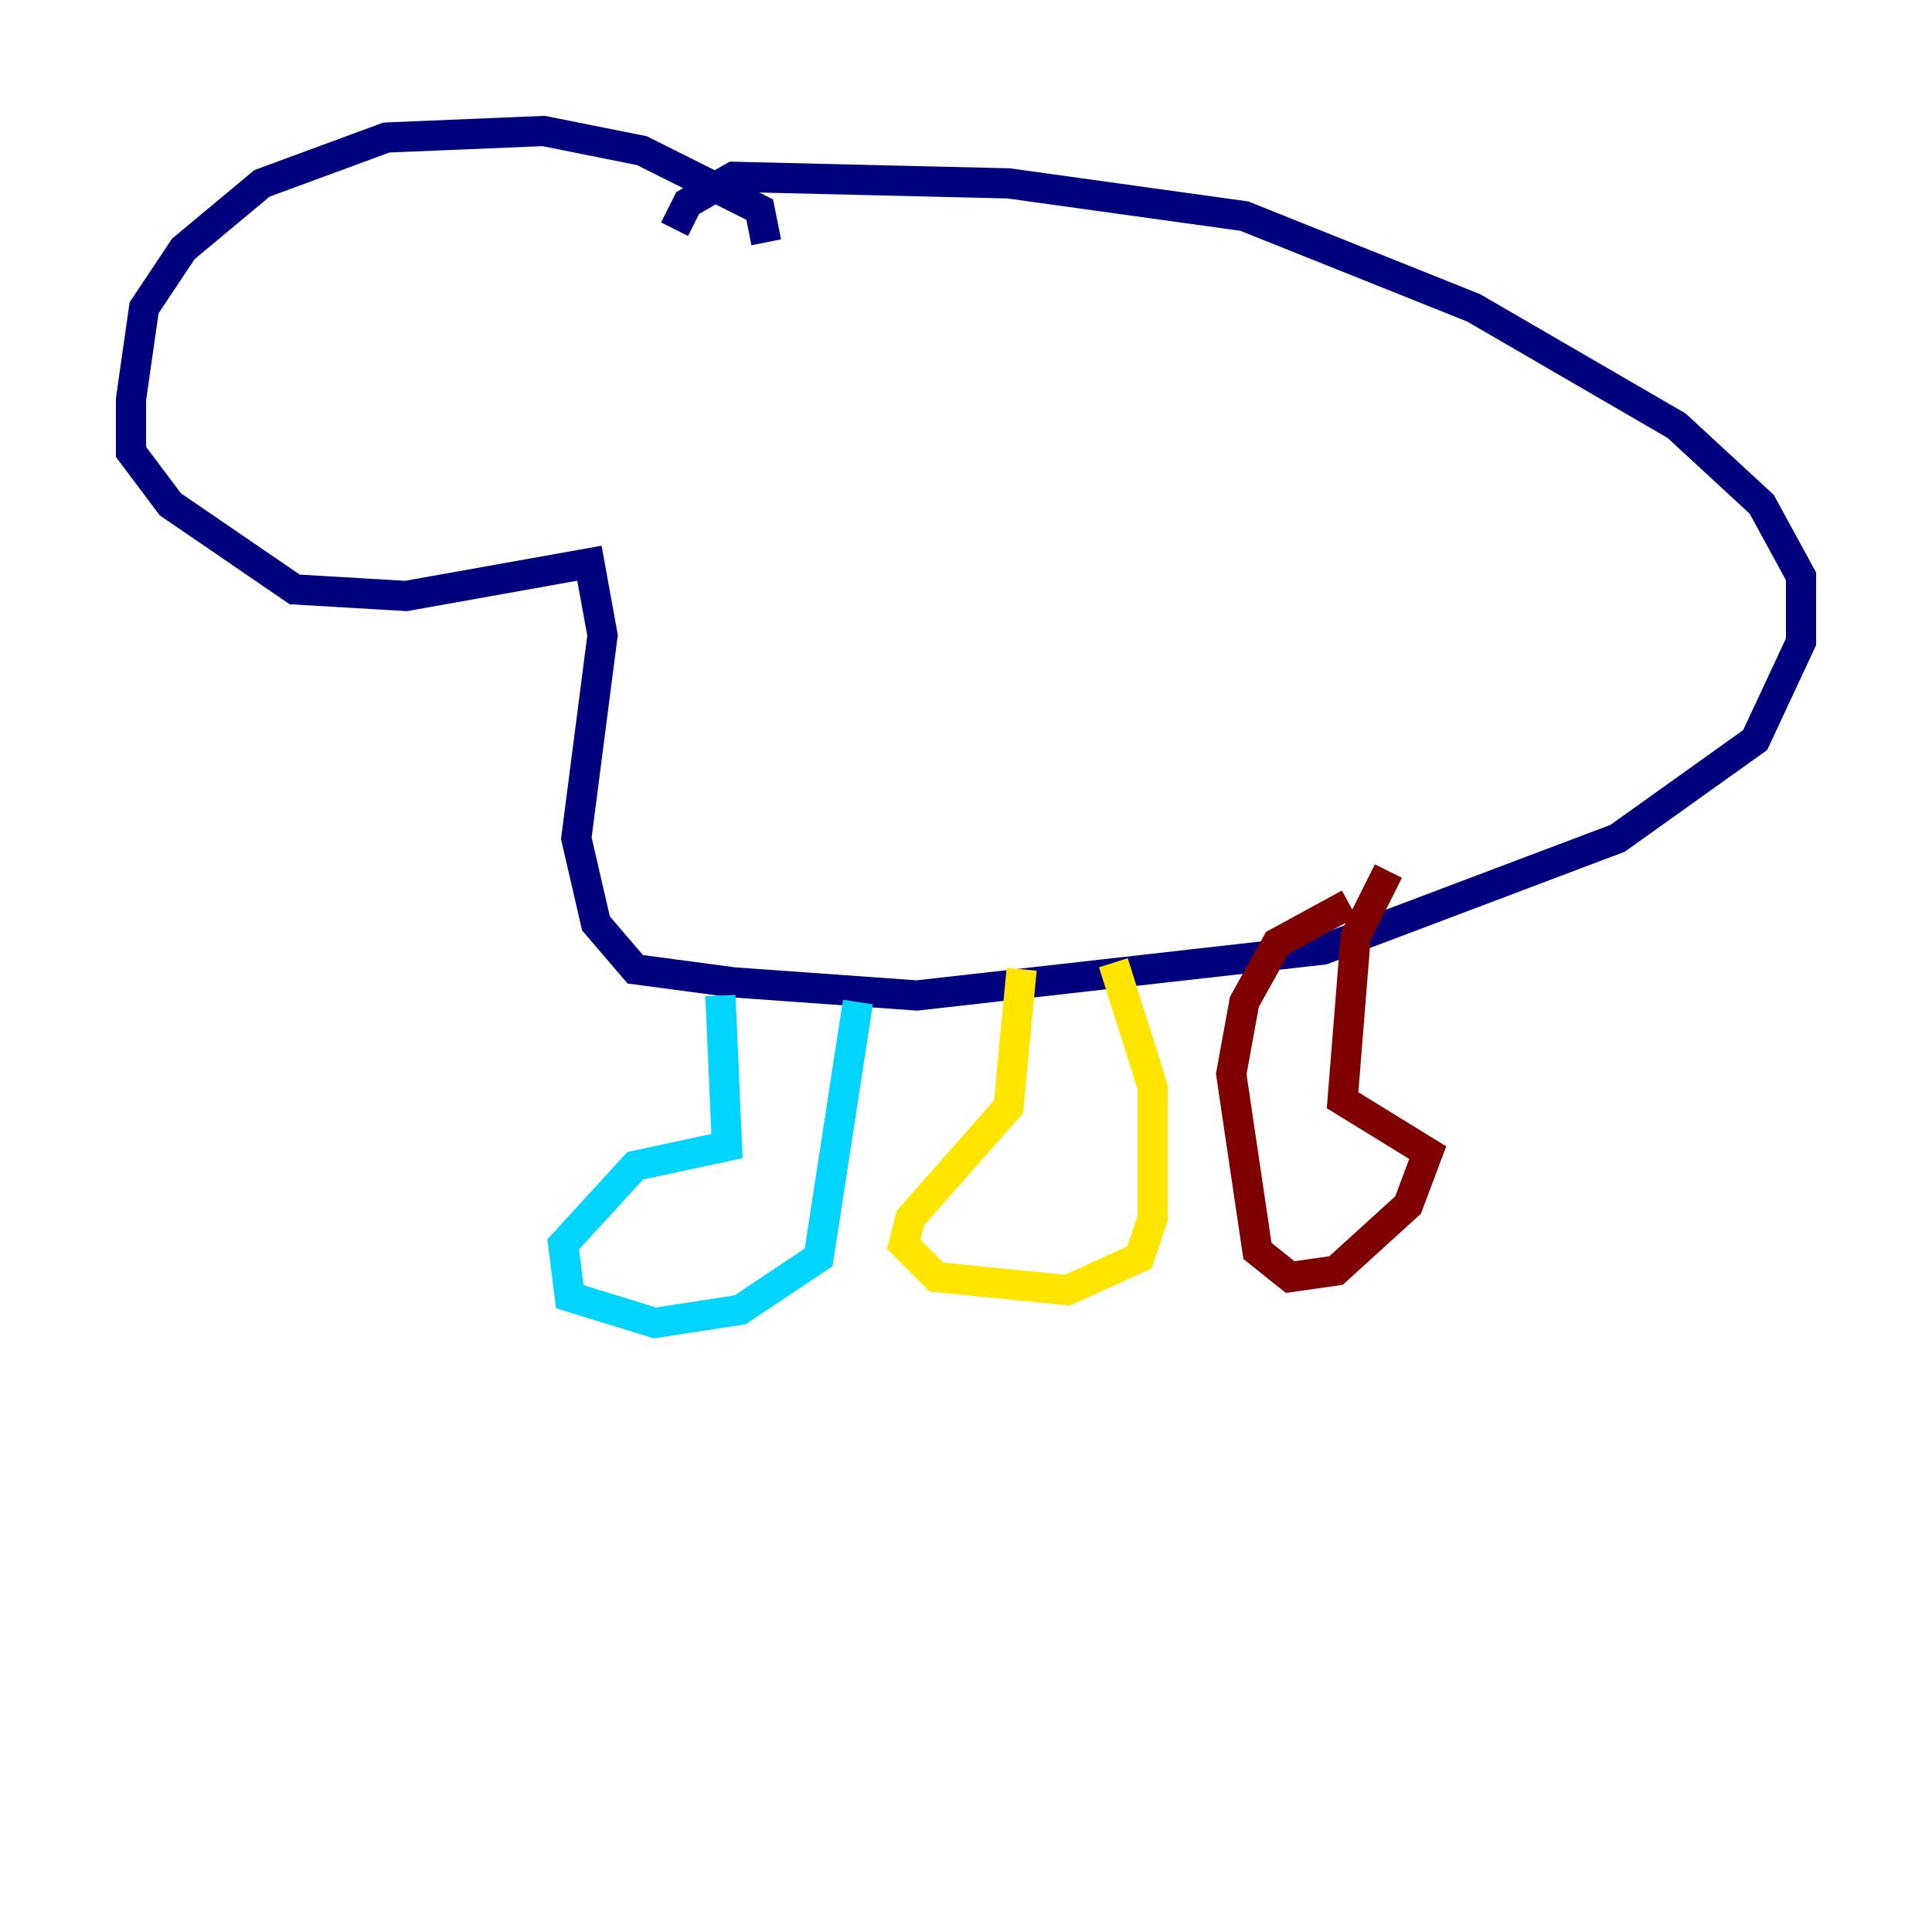 <?xml version="1.0" encoding="utf-8" ?>
<svg baseProfile="tiny" height="128" version="1.2" viewBox="0,0,128,128" width="128" xmlns="http://www.w3.org/2000/svg" xmlns:ev="http://www.w3.org/2001/xml-events" xmlns:xlink="http://www.w3.org/1999/xlink"><defs /><polyline fill="none" points="50.766,16.054 50.332,13.885 42.522,9.98 36.014,8.678 25.6,9.112 17.356,12.149 12.149,16.488 9.546,20.393 8.678,26.468 8.678,29.939 11.281,33.41 19.525,39.051 26.902,39.485 39.051,37.315 39.919,42.088 38.183,55.539 39.485,61.18 42.088,64.217 48.597,65.085 60.746,65.953 87.647,62.915 107.173,55.539 116.285,49.031 119.322,42.522 119.322,38.183 116.719,33.41 111.078,28.203 97.627,20.393 82.441,14.319 66.82,12.149 48.597,11.715 45.559,13.451 44.691,15.186" stroke="#00007f" stroke-width="2" /><polyline fill="none" points="47.729,65.953 48.163,75.932 42.088,77.234 37.315,82.441 37.749,85.912 43.39,87.647 49.031,86.78 54.237,83.308 56.841,66.386" stroke="#00d4ff" stroke-width="2" /><polyline fill="none" points="67.688,64.217 66.82,73.329 60.312,80.705 59.878,82.441 62.047,84.61 70.725,85.478 75.498,83.308 76.366,80.705 76.366,72.027 73.763,63.783" stroke="#ffe500" stroke-width="2" /><polyline fill="none" points="89.383,59.878 84.61,62.481 82.441,66.386 81.573,71.159 83.308,82.875 85.478,84.61 88.515,84.176 93.288,79.837 94.59,76.366 88.949,72.895 89.817,62.047 91.986,57.709" stroke="#7f0000" stroke-width="2" /></svg>